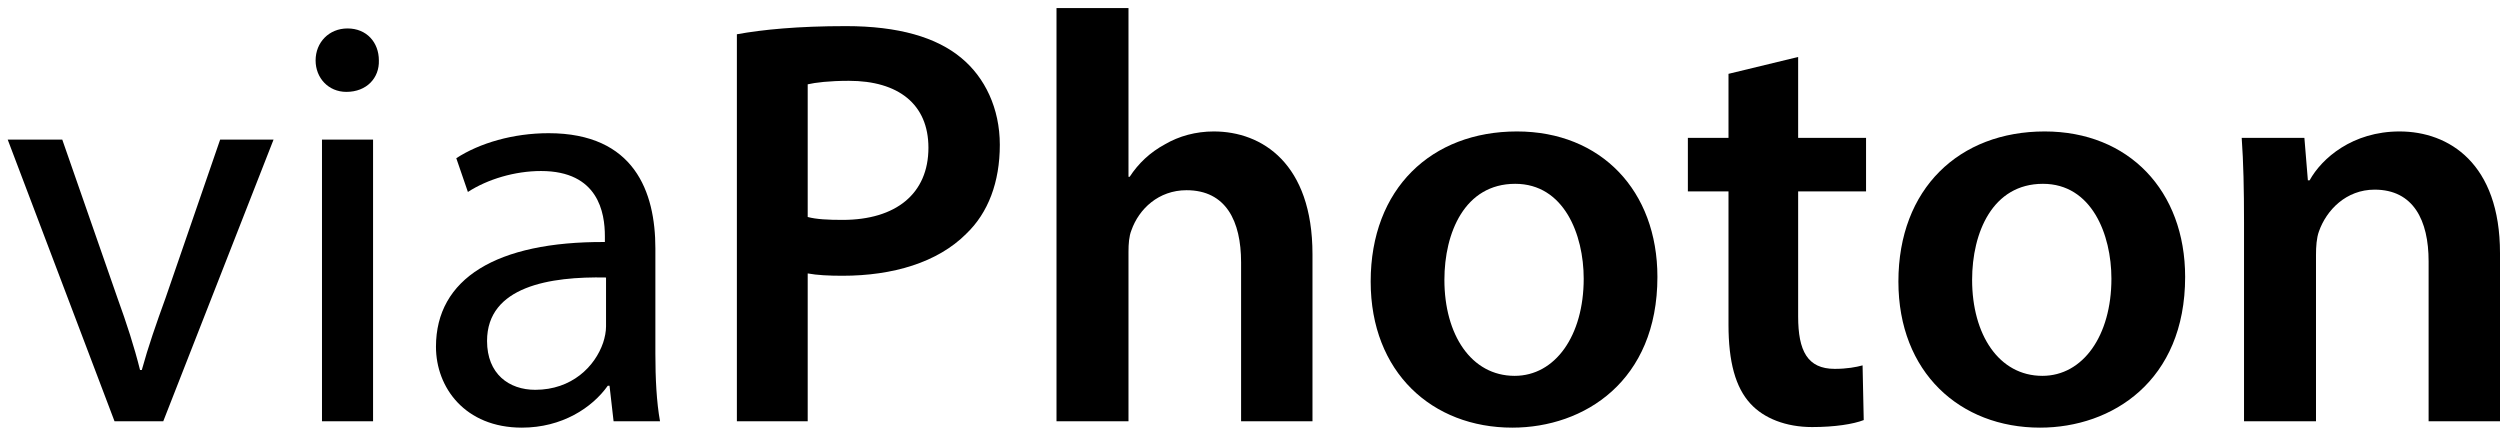 <?xml version="1.0" encoding="UTF-8"?>
<svg width="266px" height="46px" viewBox="0 0 266 46" version="1.1" xmlns="http://www.w3.org/2000/svg" xmlns:xlink="http://www.w3.org/1999/xlink">
    <!-- Generator: Sketch 63.1 (92452) - https://sketch.com -->
    <title>Group</title>
    <desc>Created with Sketch.</desc>
    <g id="Page-1" stroke="none" stroke-width="1" fill="none" fill-rule="evenodd">
        <g id="Group" transform="translate(0.82, 0.86)" fill="#000000" fill-rule="nonzero">
            <path d="M1.42108547e-14,13.993 L11.364,43.96 L16.552,43.96 L28.286,13.993 L22.604,13.993 L16.799,30.834 C15.811,33.558 14.946,36.035 14.267,38.511 L14.081,38.511 C13.463,36.035 12.661,33.558 11.672,30.834 L5.805,13.993 L1.42108547e-14,13.993 Z" id="Path"></path>
            <path d="M38.874,43.96 L38.874,13.993 L33.439,13.993 L33.439,43.96 L38.874,43.96 Z M36.157,2.167 C34.18,2.167 32.76,3.653 32.76,5.572 C32.76,7.43 34.119,8.916 36.033,8.916 C38.195,8.916 39.553,7.43 39.492,5.572 C39.492,3.653 38.195,2.167 36.157,2.167 Z" id="Shape"></path>
            <path d="M69.406,43.96 C69.035,41.917 68.912,39.378 68.912,36.778 L68.912,25.571 C68.912,19.565 66.689,13.312 57.548,13.312 C53.781,13.312 50.199,14.364 47.729,15.974 L48.964,19.565 C51.064,18.203 53.966,17.336 56.745,17.336 C62.86,17.336 63.539,21.794 63.539,24.271 L63.539,24.89 C51.99,24.828 45.567,28.791 45.567,36.035 C45.567,40.369 48.655,44.641 54.707,44.641 C58.969,44.641 62.18,42.536 63.848,40.183 L64.033,40.183 L64.465,43.96 L69.406,43.96 Z M63.662,33.868 C63.662,34.425 63.539,35.044 63.354,35.601 C62.489,38.14 60.019,40.616 56.128,40.616 C53.349,40.616 51.002,38.945 51.002,35.416 C51.002,29.595 57.734,28.543 63.662,28.667 L63.662,33.868 Z" id="Shape"></path>
            <path d="M77.584,43.96 L85.119,43.96 L85.119,28.233 C86.107,28.419 87.404,28.481 88.824,28.481 C94.197,28.481 98.953,27.057 101.979,24.023 C104.326,21.794 105.561,18.513 105.561,14.55 C105.561,10.649 103.955,7.368 101.485,5.325 C98.829,3.096 94.753,1.919 89.195,1.919 C84.069,1.919 80.302,2.291 77.584,2.786 L77.584,43.96 Z M85.119,8.111 C85.922,7.925 87.404,7.739 89.504,7.739 C94.753,7.739 97.965,10.216 97.965,14.86 C97.965,19.751 94.506,22.537 88.824,22.537 C87.28,22.537 86.045,22.475 85.119,22.228 L85.119,8.111 Z" id="Shape"></path>
            <path d="M111.592,43.96 L119.251,43.96 L119.251,25.942 C119.251,25.076 119.312,24.271 119.559,23.652 C120.362,21.361 122.462,19.379 125.426,19.379 C129.626,19.379 131.232,22.661 131.232,27.057 L131.232,43.96 L138.828,43.96 L138.828,26.19 C138.828,16.531 133.455,13.126 128.329,13.126 C126.415,13.126 124.624,13.621 123.141,14.488 C121.536,15.355 120.3,16.531 119.374,17.955 L119.251,17.955 L119.251,0 L111.592,0 L111.592,43.96 Z" id="Path"></path>
            <path d="M160.583,13.126 C151.505,13.126 145.02,19.194 145.02,29.1 C145.02,38.759 151.567,44.641 160.089,44.641 C167.747,44.641 175.529,39.688 175.529,28.605 C175.529,19.441 169.538,13.126 160.583,13.126 Z M160.398,18.698 C165.586,18.698 167.686,24.085 167.686,28.791 C167.686,34.858 164.66,39.13 160.336,39.13 C155.705,39.13 152.864,34.734 152.864,28.914 C152.864,23.899 155.025,18.698 160.398,18.698 Z" id="Shape"></path>
            <path d="M183.092,6.996 L183.092,13.807 L178.769,13.807 L178.769,19.503 L183.092,19.503 L183.092,33.682 C183.092,37.644 183.833,40.369 185.438,42.102 C186.859,43.65 189.206,44.579 191.985,44.579 C194.393,44.579 196.37,44.269 197.481,43.836 L197.358,38.016 C196.679,38.202 195.69,38.387 194.393,38.387 C191.491,38.387 190.503,36.468 190.503,32.815 L190.503,19.503 L197.728,19.503 L197.728,13.807 L190.503,13.807 L190.503,5.201 L183.092,6.996 Z" id="Path"></path>
            <path d="M216.733,13.126 C207.655,13.126 201.17,19.194 201.17,29.1 C201.17,38.759 207.716,44.641 216.239,44.641 C223.897,44.641 231.679,39.688 231.679,28.605 C231.679,19.441 225.688,13.126 216.733,13.126 Z M216.548,18.698 C221.736,18.698 223.835,24.085 223.835,28.791 C223.835,34.858 220.809,39.13 216.486,39.13 C211.854,39.13 209.013,34.734 209.013,28.914 C209.013,23.899 211.175,18.698 216.548,18.698 Z" id="Shape"></path>
            <path d="M237.944,43.96 L245.602,43.96 L245.602,26.252 C245.602,25.385 245.664,24.457 245.911,23.775 C246.714,21.485 248.814,19.318 251.84,19.318 C255.978,19.318 257.584,22.599 257.584,26.933 L257.584,43.96 L265.18,43.96 L265.18,26.066 C265.18,16.531 259.745,13.126 254.496,13.126 C249.493,13.126 246.22,15.974 244.923,18.327 L244.738,18.327 L244.367,13.807 L237.697,13.807 C237.883,16.408 237.944,19.318 237.944,22.785 L237.944,43.96 Z" id="Path"></path>
        </g>
    </g>
</svg>